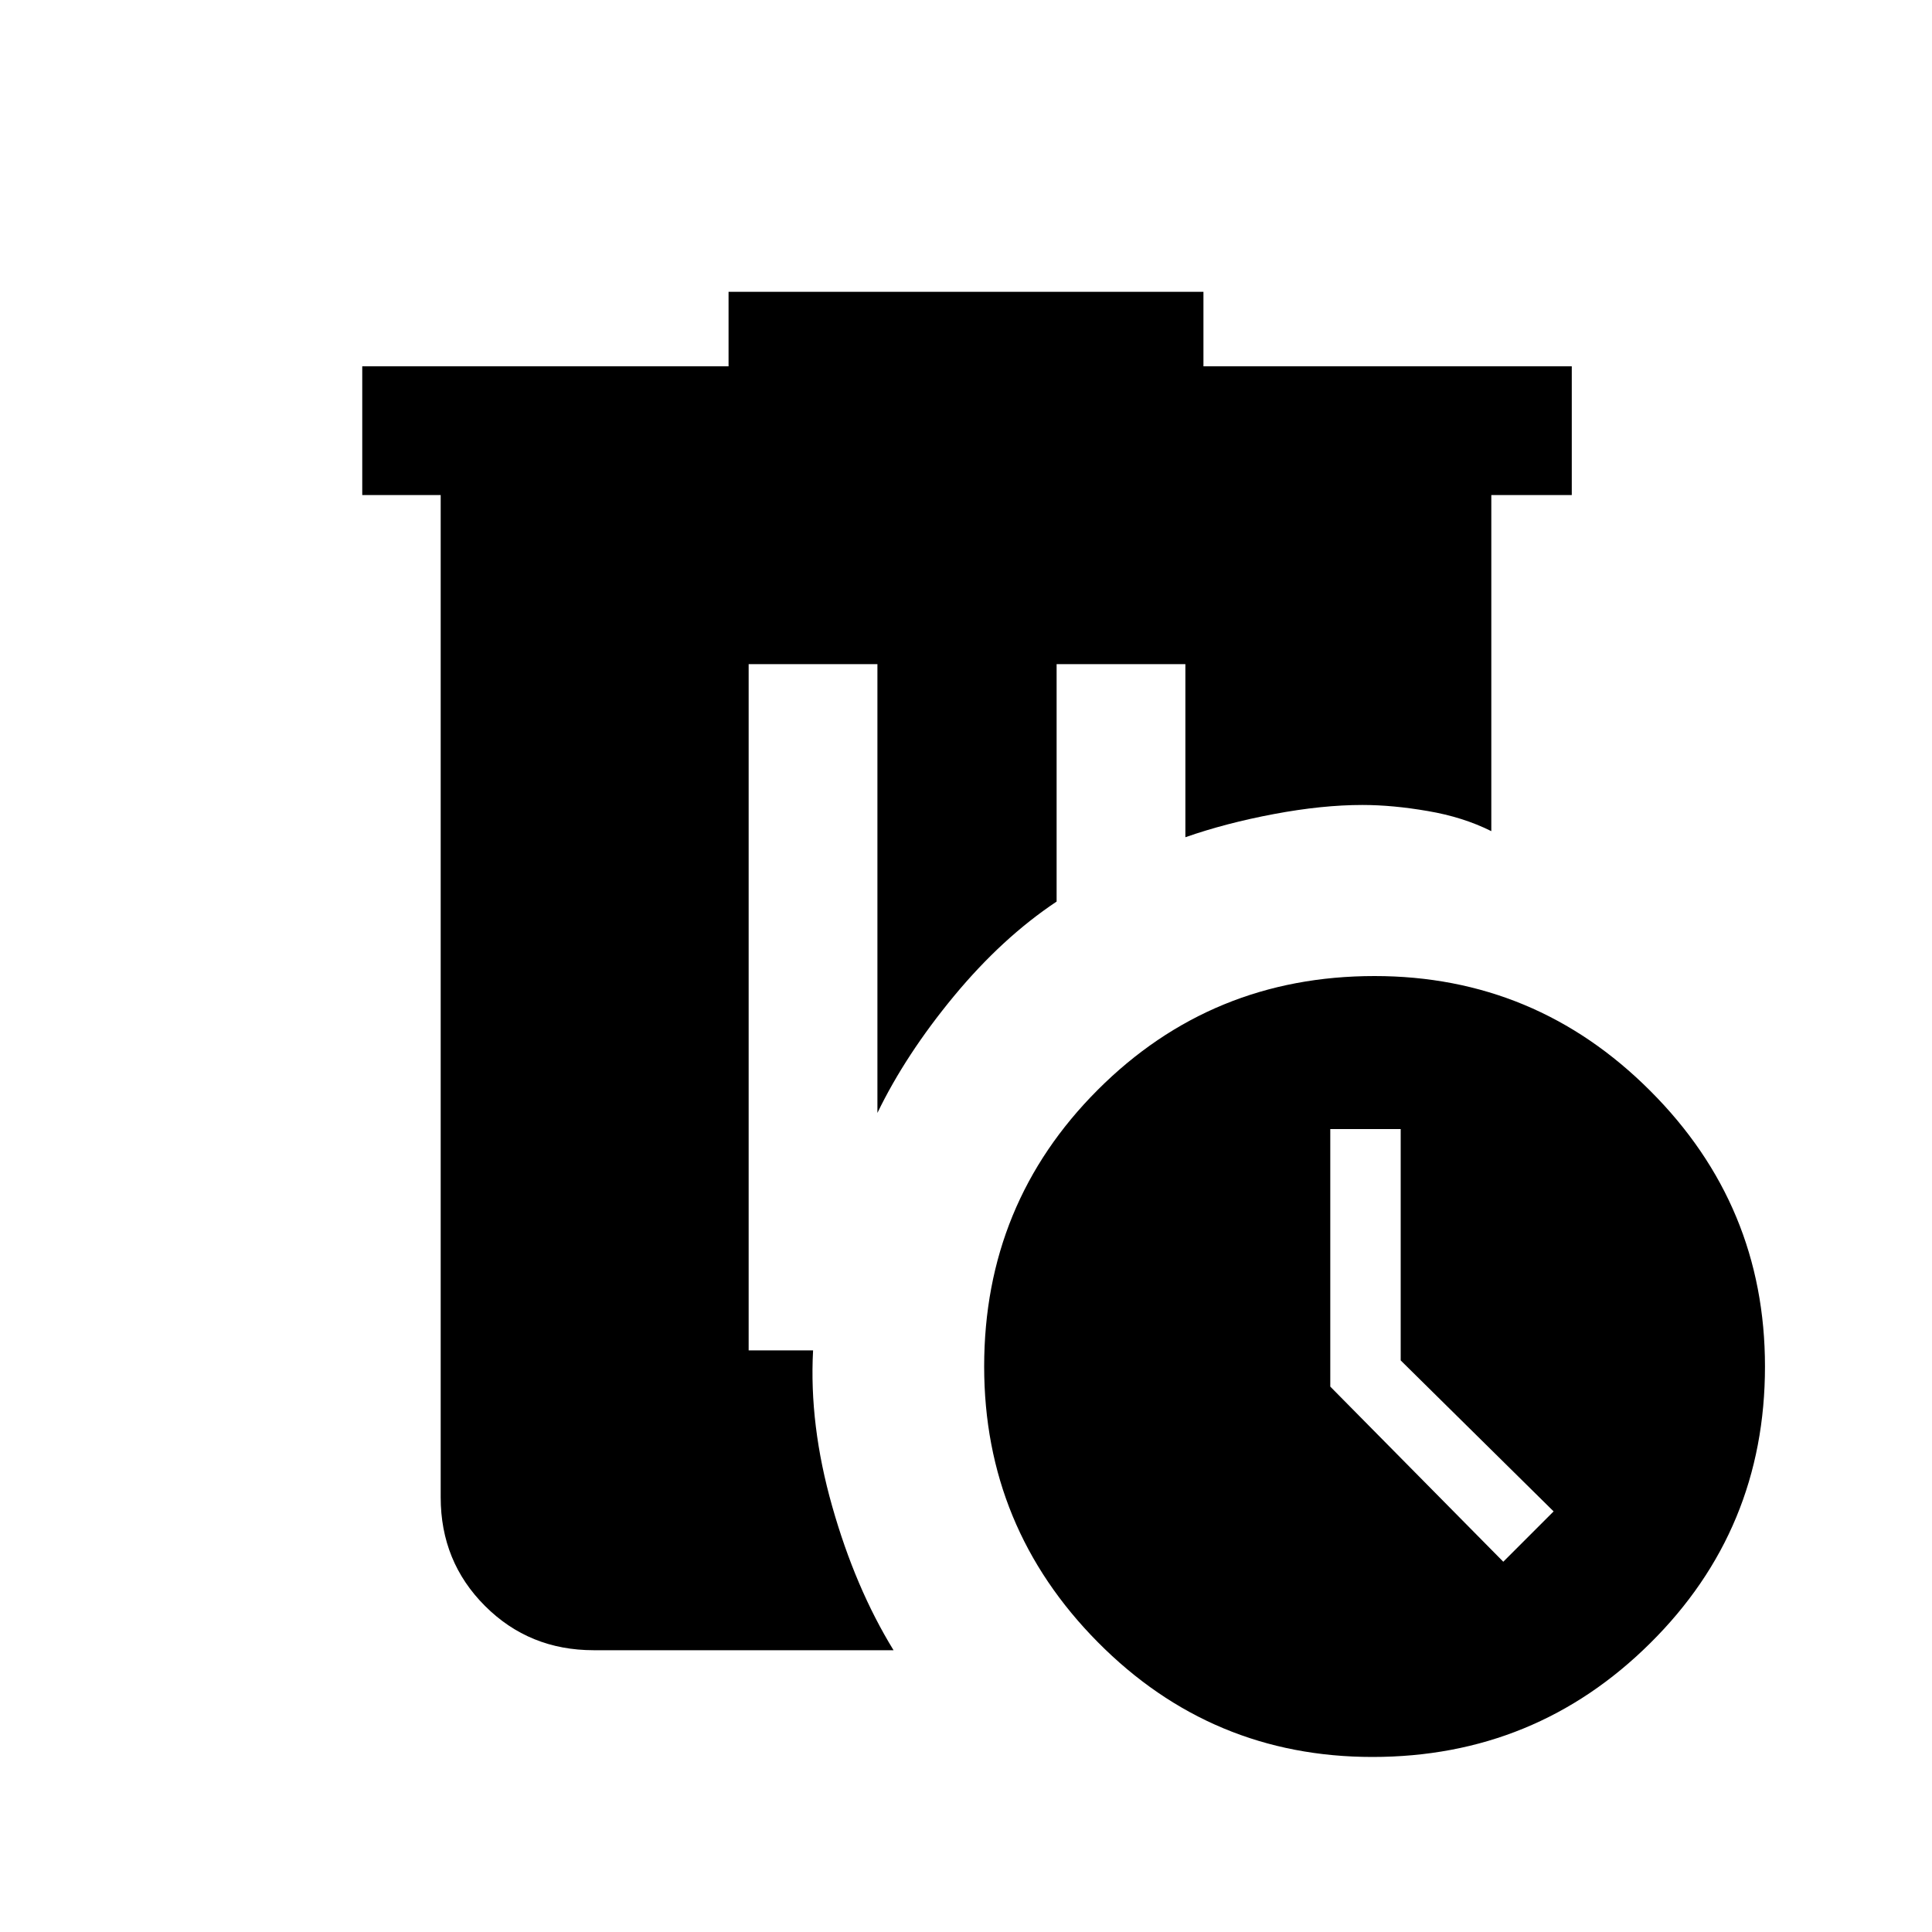<svg xmlns="http://www.w3.org/2000/svg" viewBox="0 0 20 20"><path d="M7.542 3.021h4.916v.771h3.813v1.333h-.833v3.479q-.292-.146-.657-.208-.364-.063-.677-.063-.416 0-.916.094t-.917.24V6.875h-1.333v2.458q-.563.375-1.063.979-.5.605-.792 1.209V6.875H7.75v7.104h.667q-.042.771.198 1.615.239.844.635 1.489H6.146q-.667 0-1.125-.458-.459-.458-.459-1.125V5.125H3.75V3.792h3.792Zm6.687 7.083q1.667 0 2.854 1.188 1.188 1.187 1.188 2.854 0 1.687-1.188 2.864-1.187 1.178-2.875 1.178-1.666 0-2.843-1.188t-1.177-2.854q0-1.688 1.177-2.865 1.177-1.177 2.864-1.177Zm-.458 1.584v2.666l1.791 1.813.521-.521-1.583-1.563v-2.395Z"/></svg>
